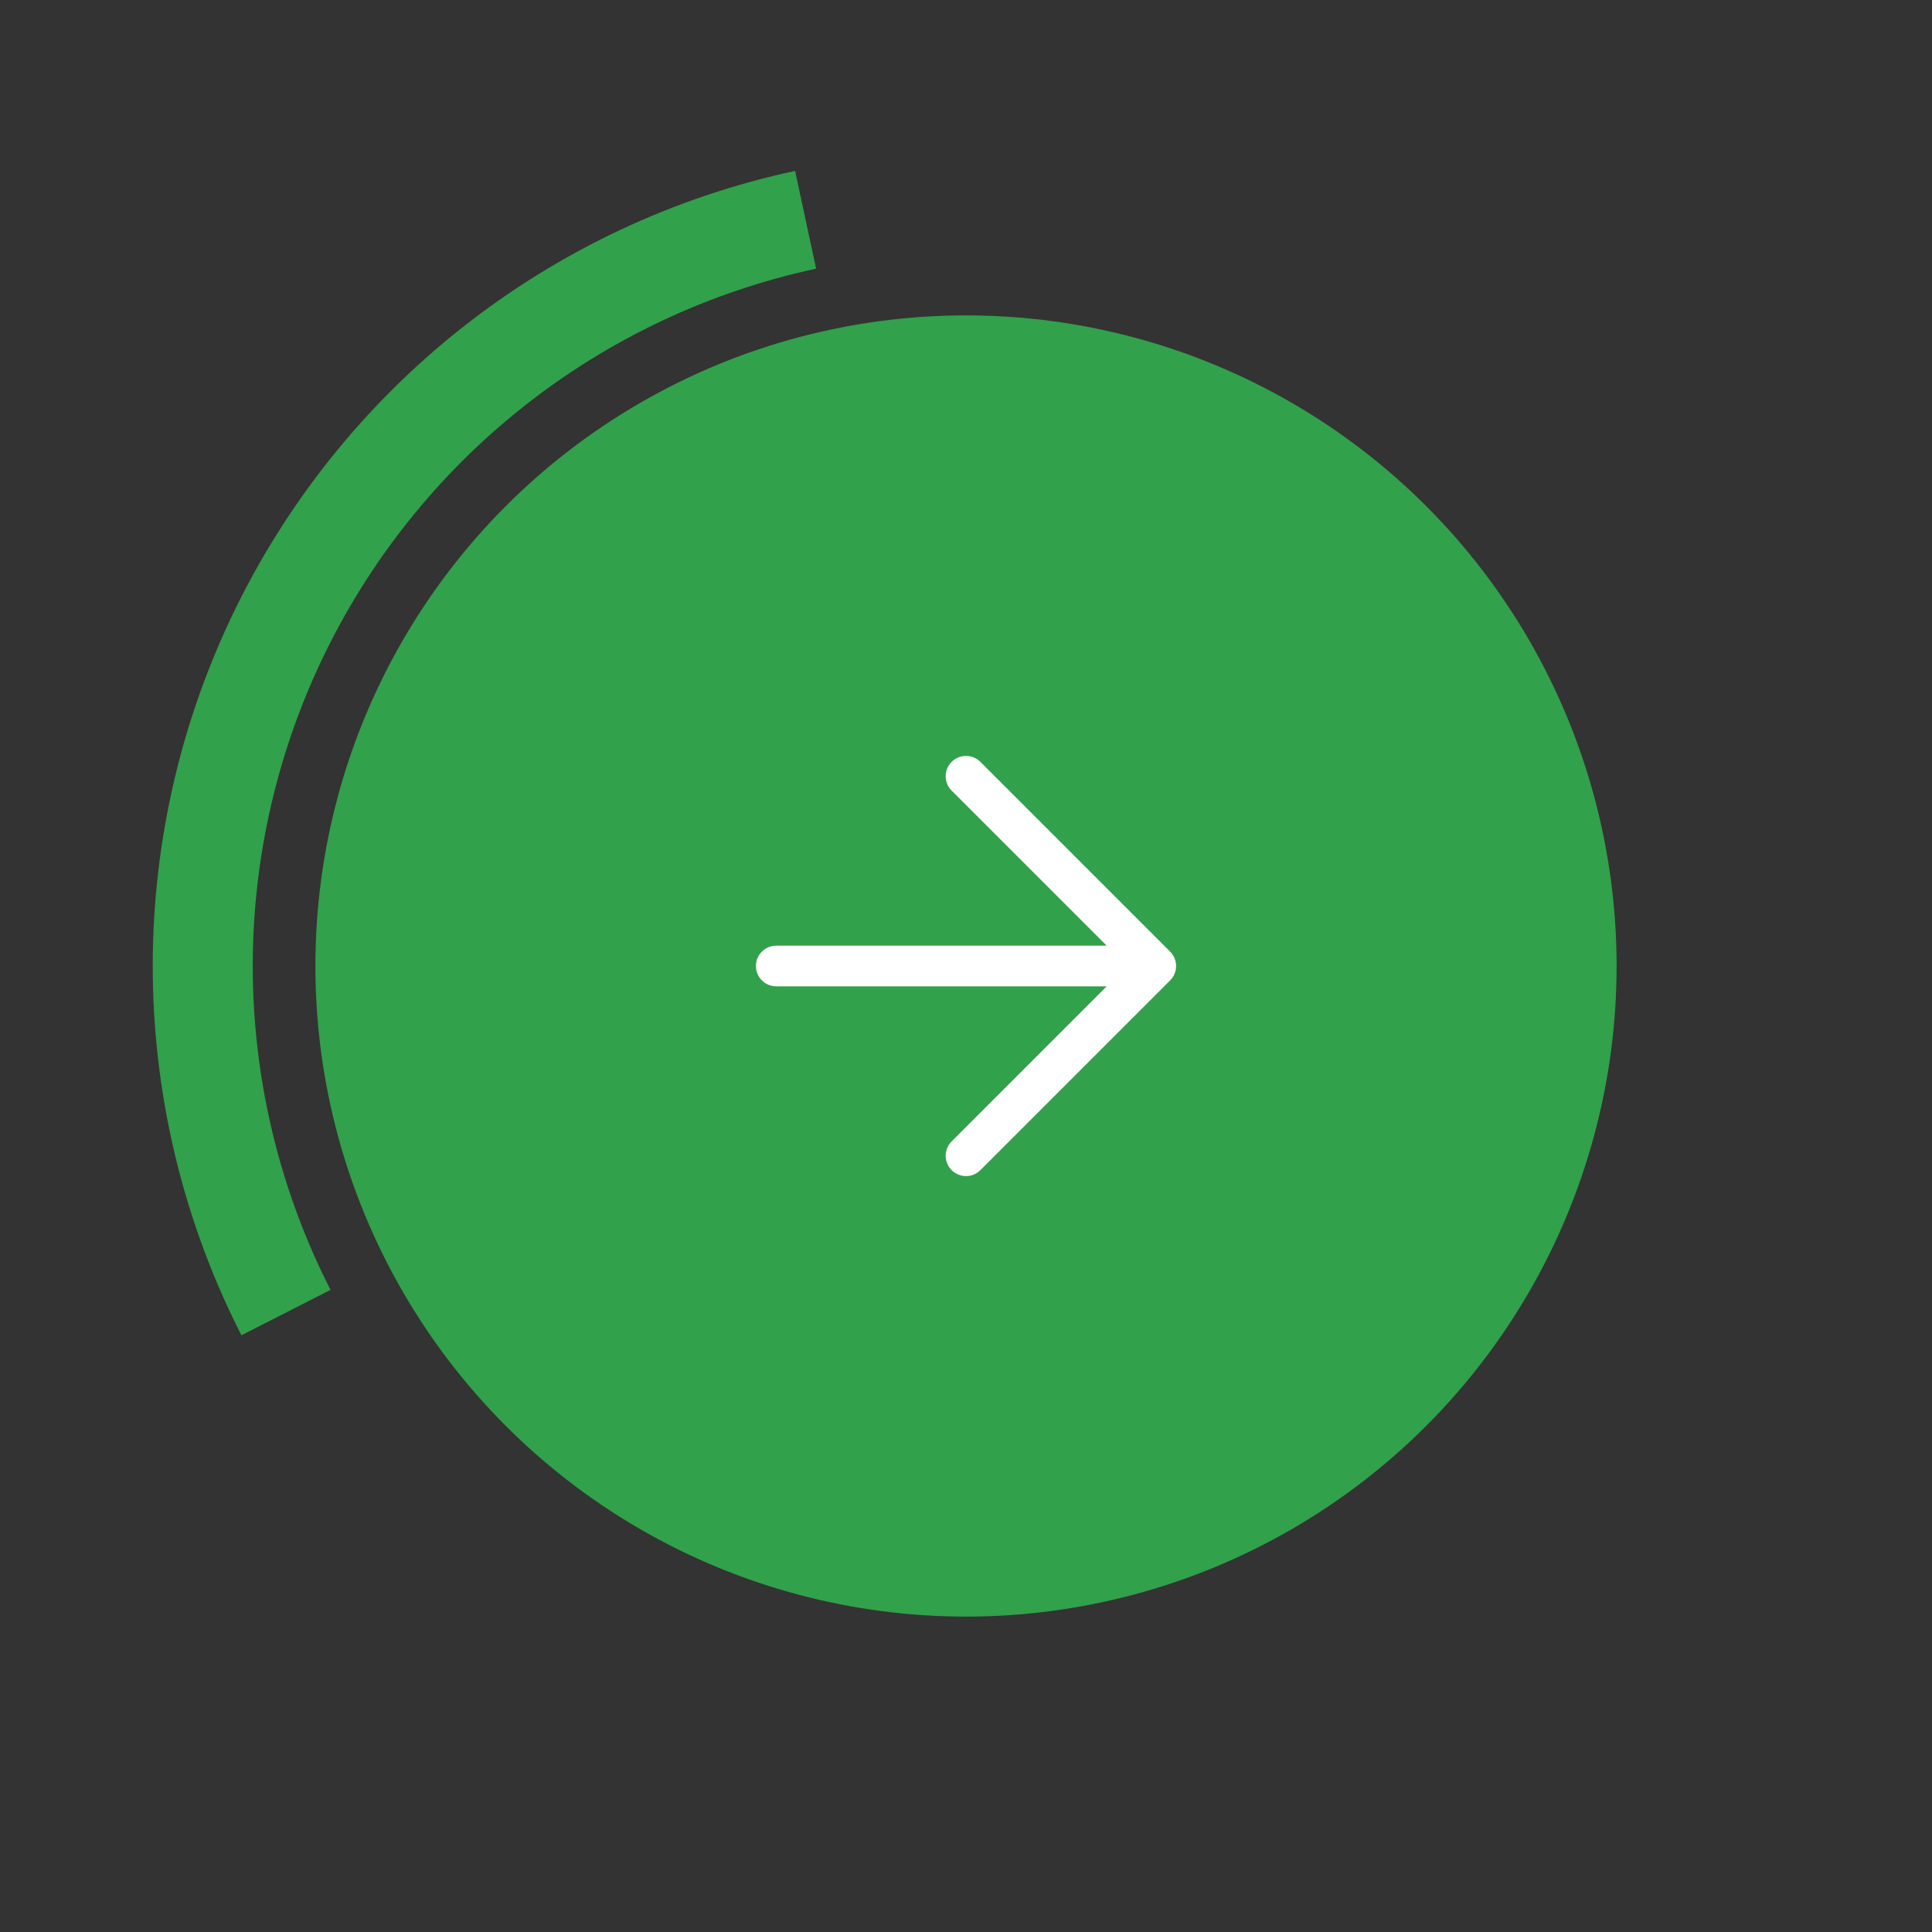 <svg width="72" height="72" viewBox="0 0 72 72" fill="none" xmlns="http://www.w3.org/2000/svg">
<rect x="0" y="0" width="72" height="72" fill="#333333" stroke="none"/>
<path d="M29.631 6.369C25.091 7.345 20.837 9.351 17.195 12.232C13.554 15.113 10.623 18.792 8.629 22.985C6.635 27.178 5.631 31.774 5.695 36.416C5.759 41.059 6.889 45.625 8.997 49.762L12.318 48.07C10.469 44.442 9.478 40.437 9.422 36.365C9.366 32.293 10.246 28.263 11.995 24.585C13.744 20.908 16.314 17.681 19.508 15.155C22.701 12.628 26.433 10.869 30.414 10.013L29.631 6.369Z" fill="#31A14B"/>
<ellipse cx="36" cy="36" rx="24.246" ry="24.246" fill="#31A14B"/>
<path d="M28.928 36H42.062M36 28.928L43.072 36L36 43.072" stroke="white" stroke-width="1.515" stroke-linecap="round" stroke-linejoin="round"/>
</svg>
